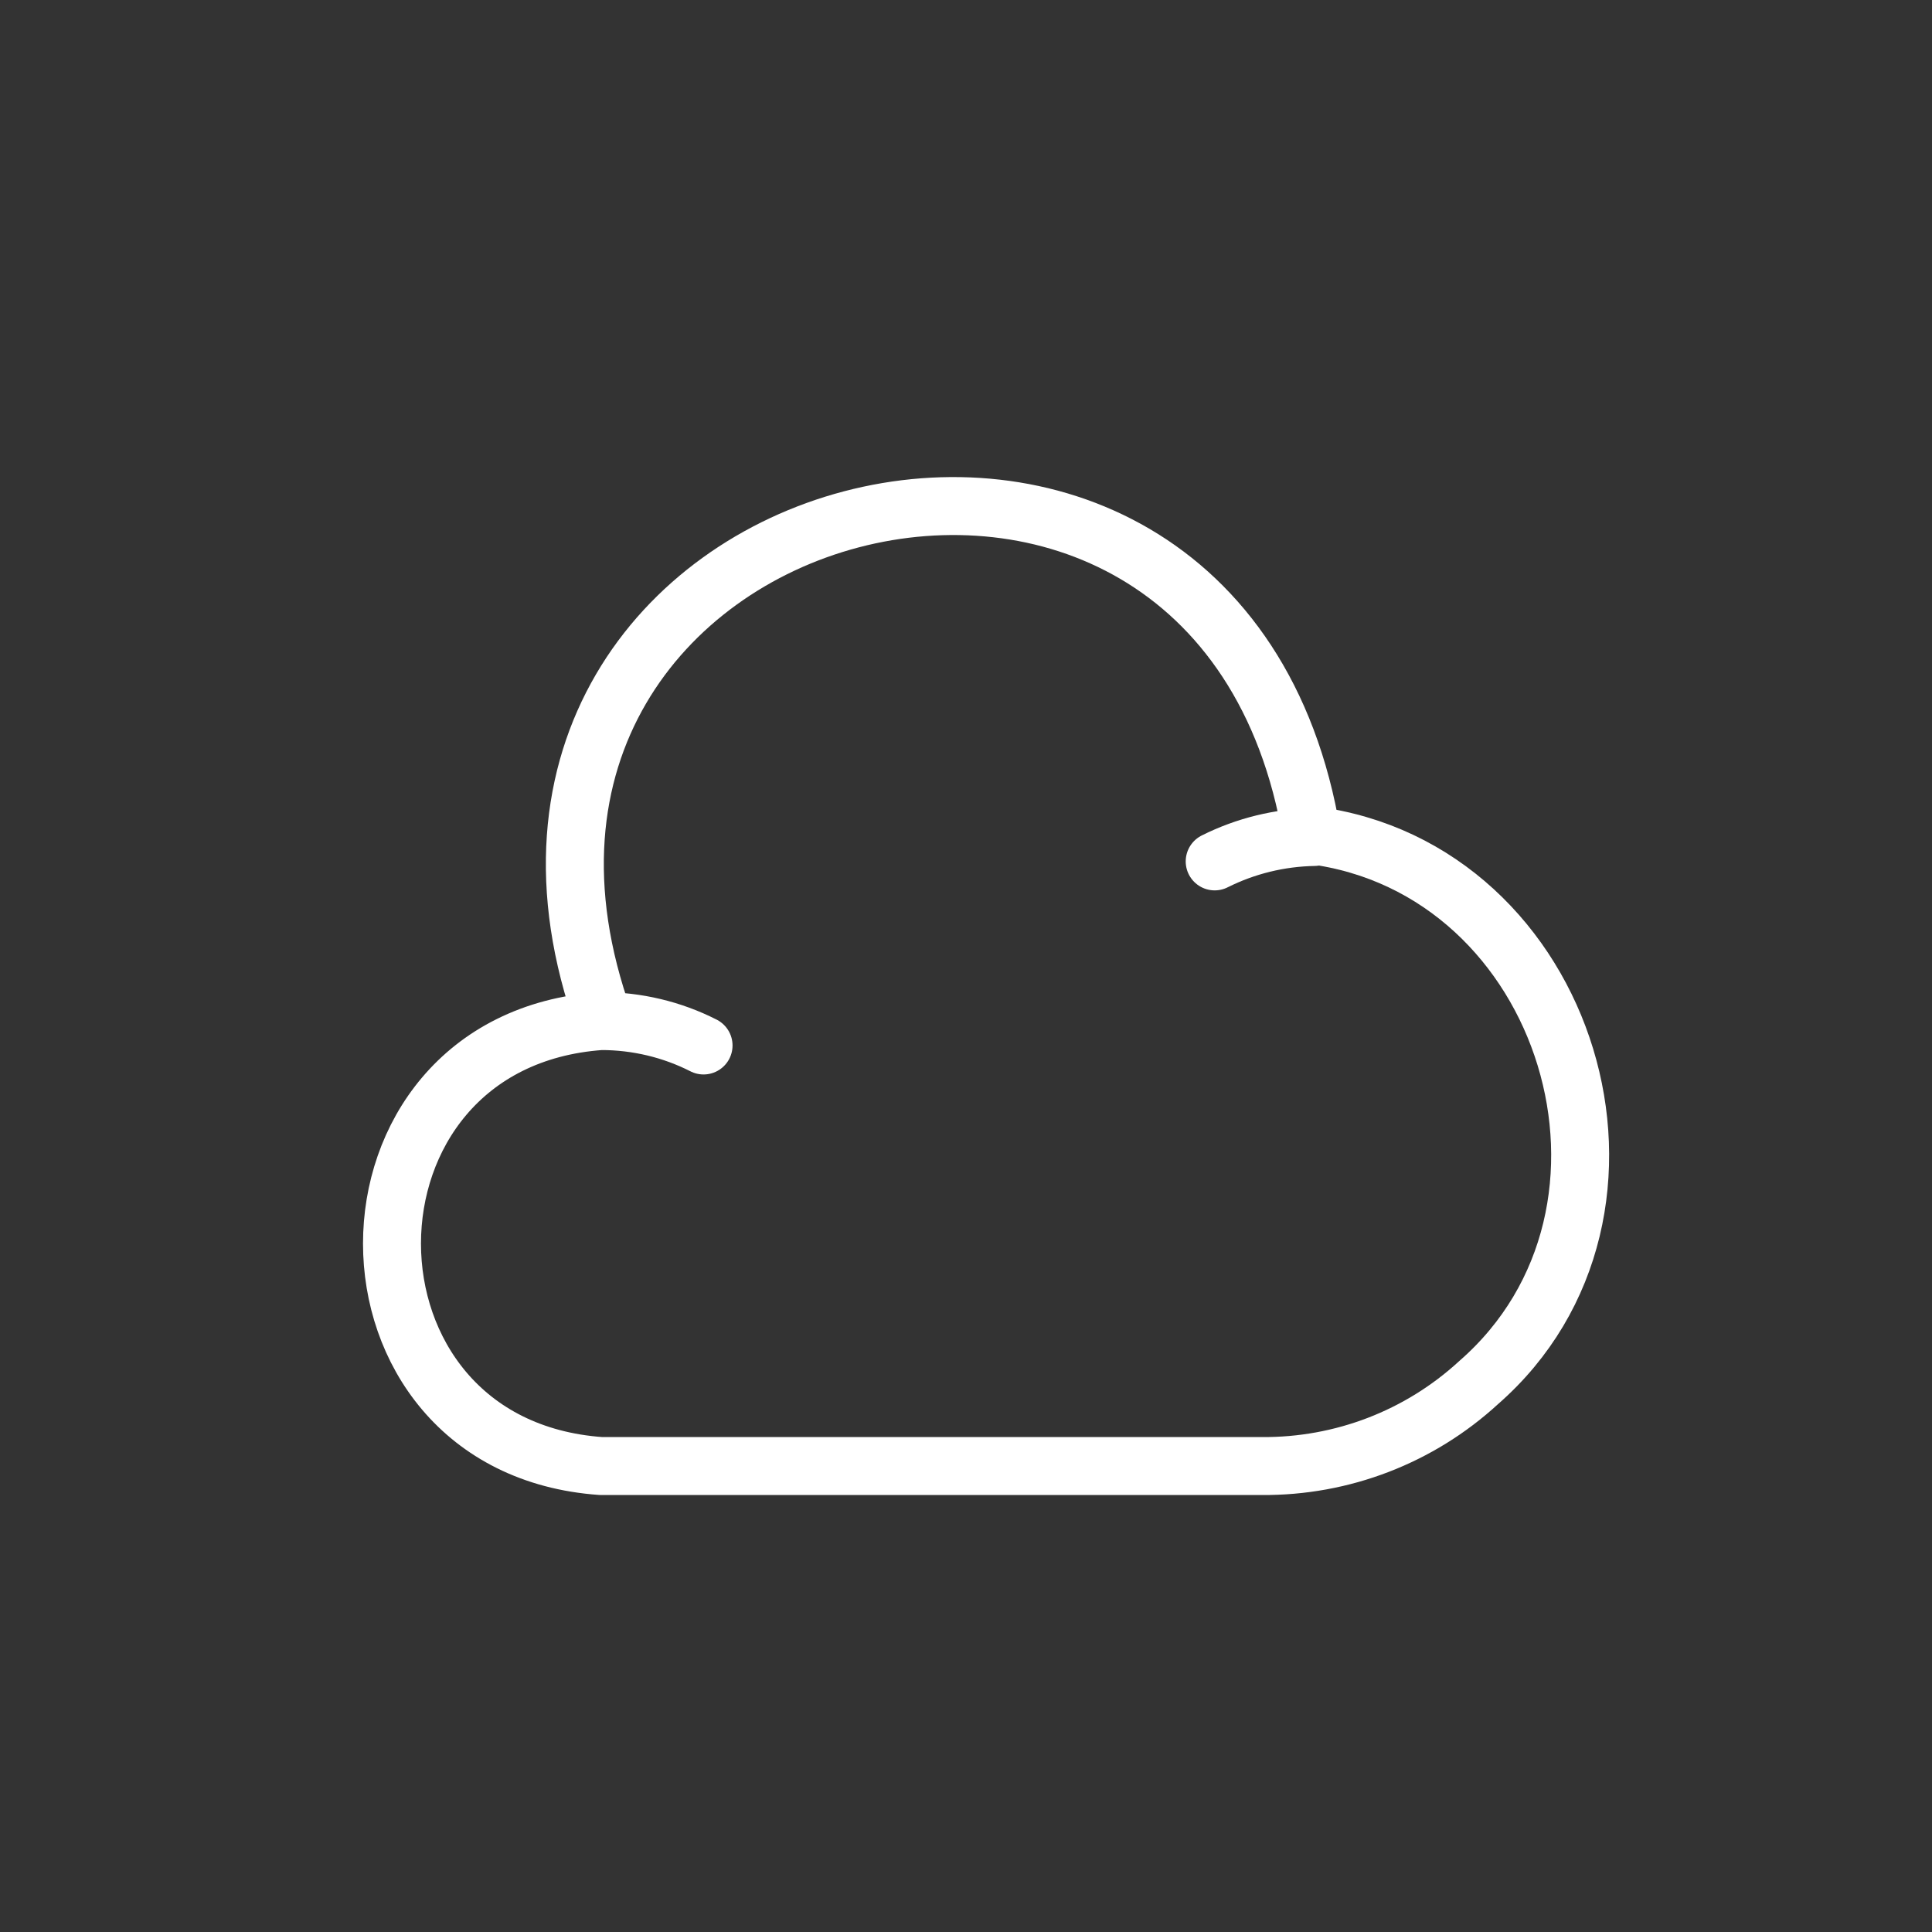<svg width="50" height="50" viewBox="0 0 50 50" fill="none" xmlns="http://www.w3.org/2000/svg">
<rect x="0" y="0" width="50" height="50" fill="#333333" stroke="none"/>
<mask id="mask0_537_336" style="mask-type:alpha" maskUnits="userSpaceOnUse" x="0" y="0" width="50" height="50">
<rect width="50" height="50" fill="#D9D9D9"/>
</mask>
<g mask="url(#mask0_537_336)">
<path d="M18.208 27.057C17.391 26.641 16.481 26.425 15.556 26.425C8.341 26.934 8.341 37.432 15.556 37.941H32.653C34.735 37.957 36.739 37.186 38.265 35.783C43.337 31.358 40.624 22.463 33.948 21.615C31.543 7.17 10.685 12.658 15.633 26.425" stroke="white" stroke-width="1.5" stroke-miterlimit="10" stroke-linecap="round" stroke-linejoin="round"/>
<path d="M31.436 22.293C32.237 21.892 33.116 21.677 34.01 21.661" stroke="white" stroke-width="1.5" stroke-miterlimit="10" stroke-linecap="round" stroke-linejoin="round"/>
</g>
</svg>

